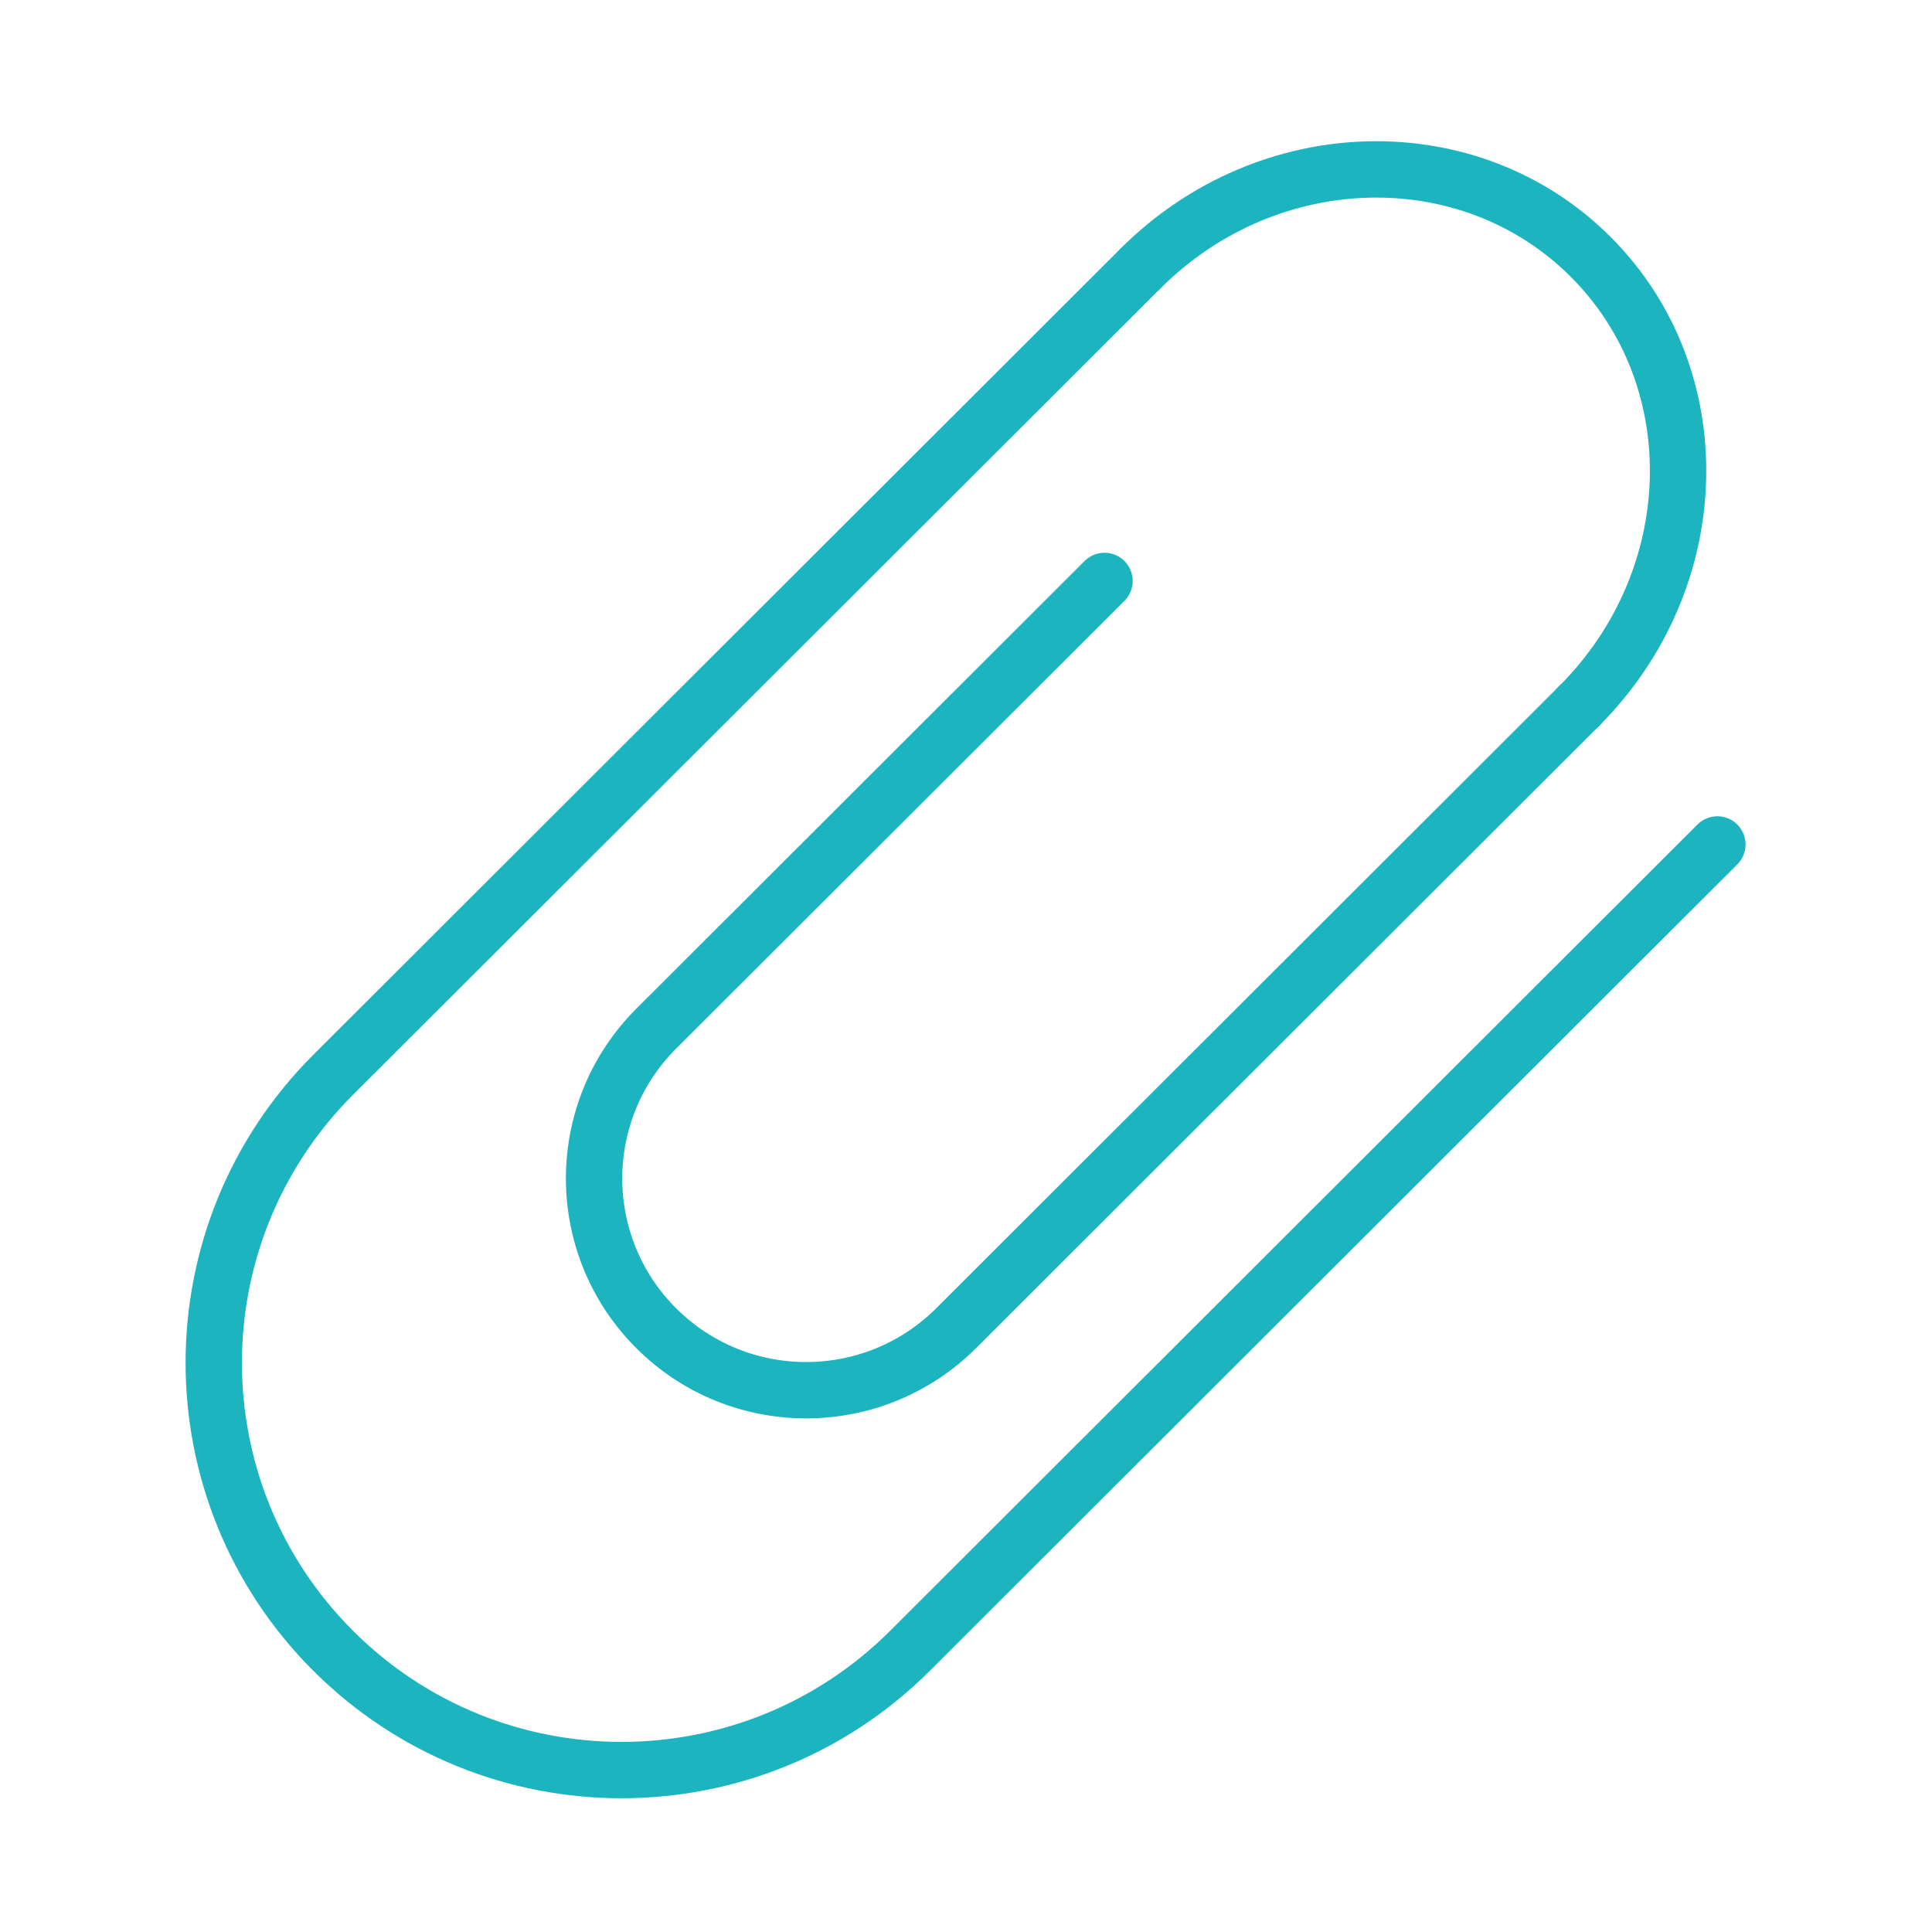 <svg width="120" height="120" viewBox="0 0 120 120" fill="none" xmlns="http://www.w3.org/2000/svg">
<g id="clip">
<g id="clip_2">
<path id="Path" d="M70.844 16.672L20.702 66.748C10.804 76.633 10.802 92.654 20.695 102.534C30.59 112.416 46.631 112.411 56.528 102.527L106.669 52.451" stroke="#1BB4BF" stroke-width="3.5" stroke-linecap="round" stroke-linejoin="round"/>
<path id="Path_2" d="M98.07 43.863L59.393 82.491C54.245 87.632 45.903 87.636 40.758 82.498C35.613 77.36 35.611 69.032 40.764 63.886L68.603 36.083" stroke="#1BB4BF" stroke-width="3.5" stroke-linecap="round" stroke-linejoin="round"/>
<path id="Path_3" d="M98.07 43.863C105.991 35.955 106.313 23.458 98.795 15.949C91.274 8.439 78.762 8.764 70.844 16.672" stroke="#1BB4BF" stroke-width="3.5" stroke-linecap="round" stroke-linejoin="round"/>
<path id="Path_4" d="M98.07 43.863L98.07 43.863" stroke="#1BB4BF" stroke-width="3.5" stroke-linecap="round" stroke-linejoin="round"/>
</g>
</g>
</svg>
